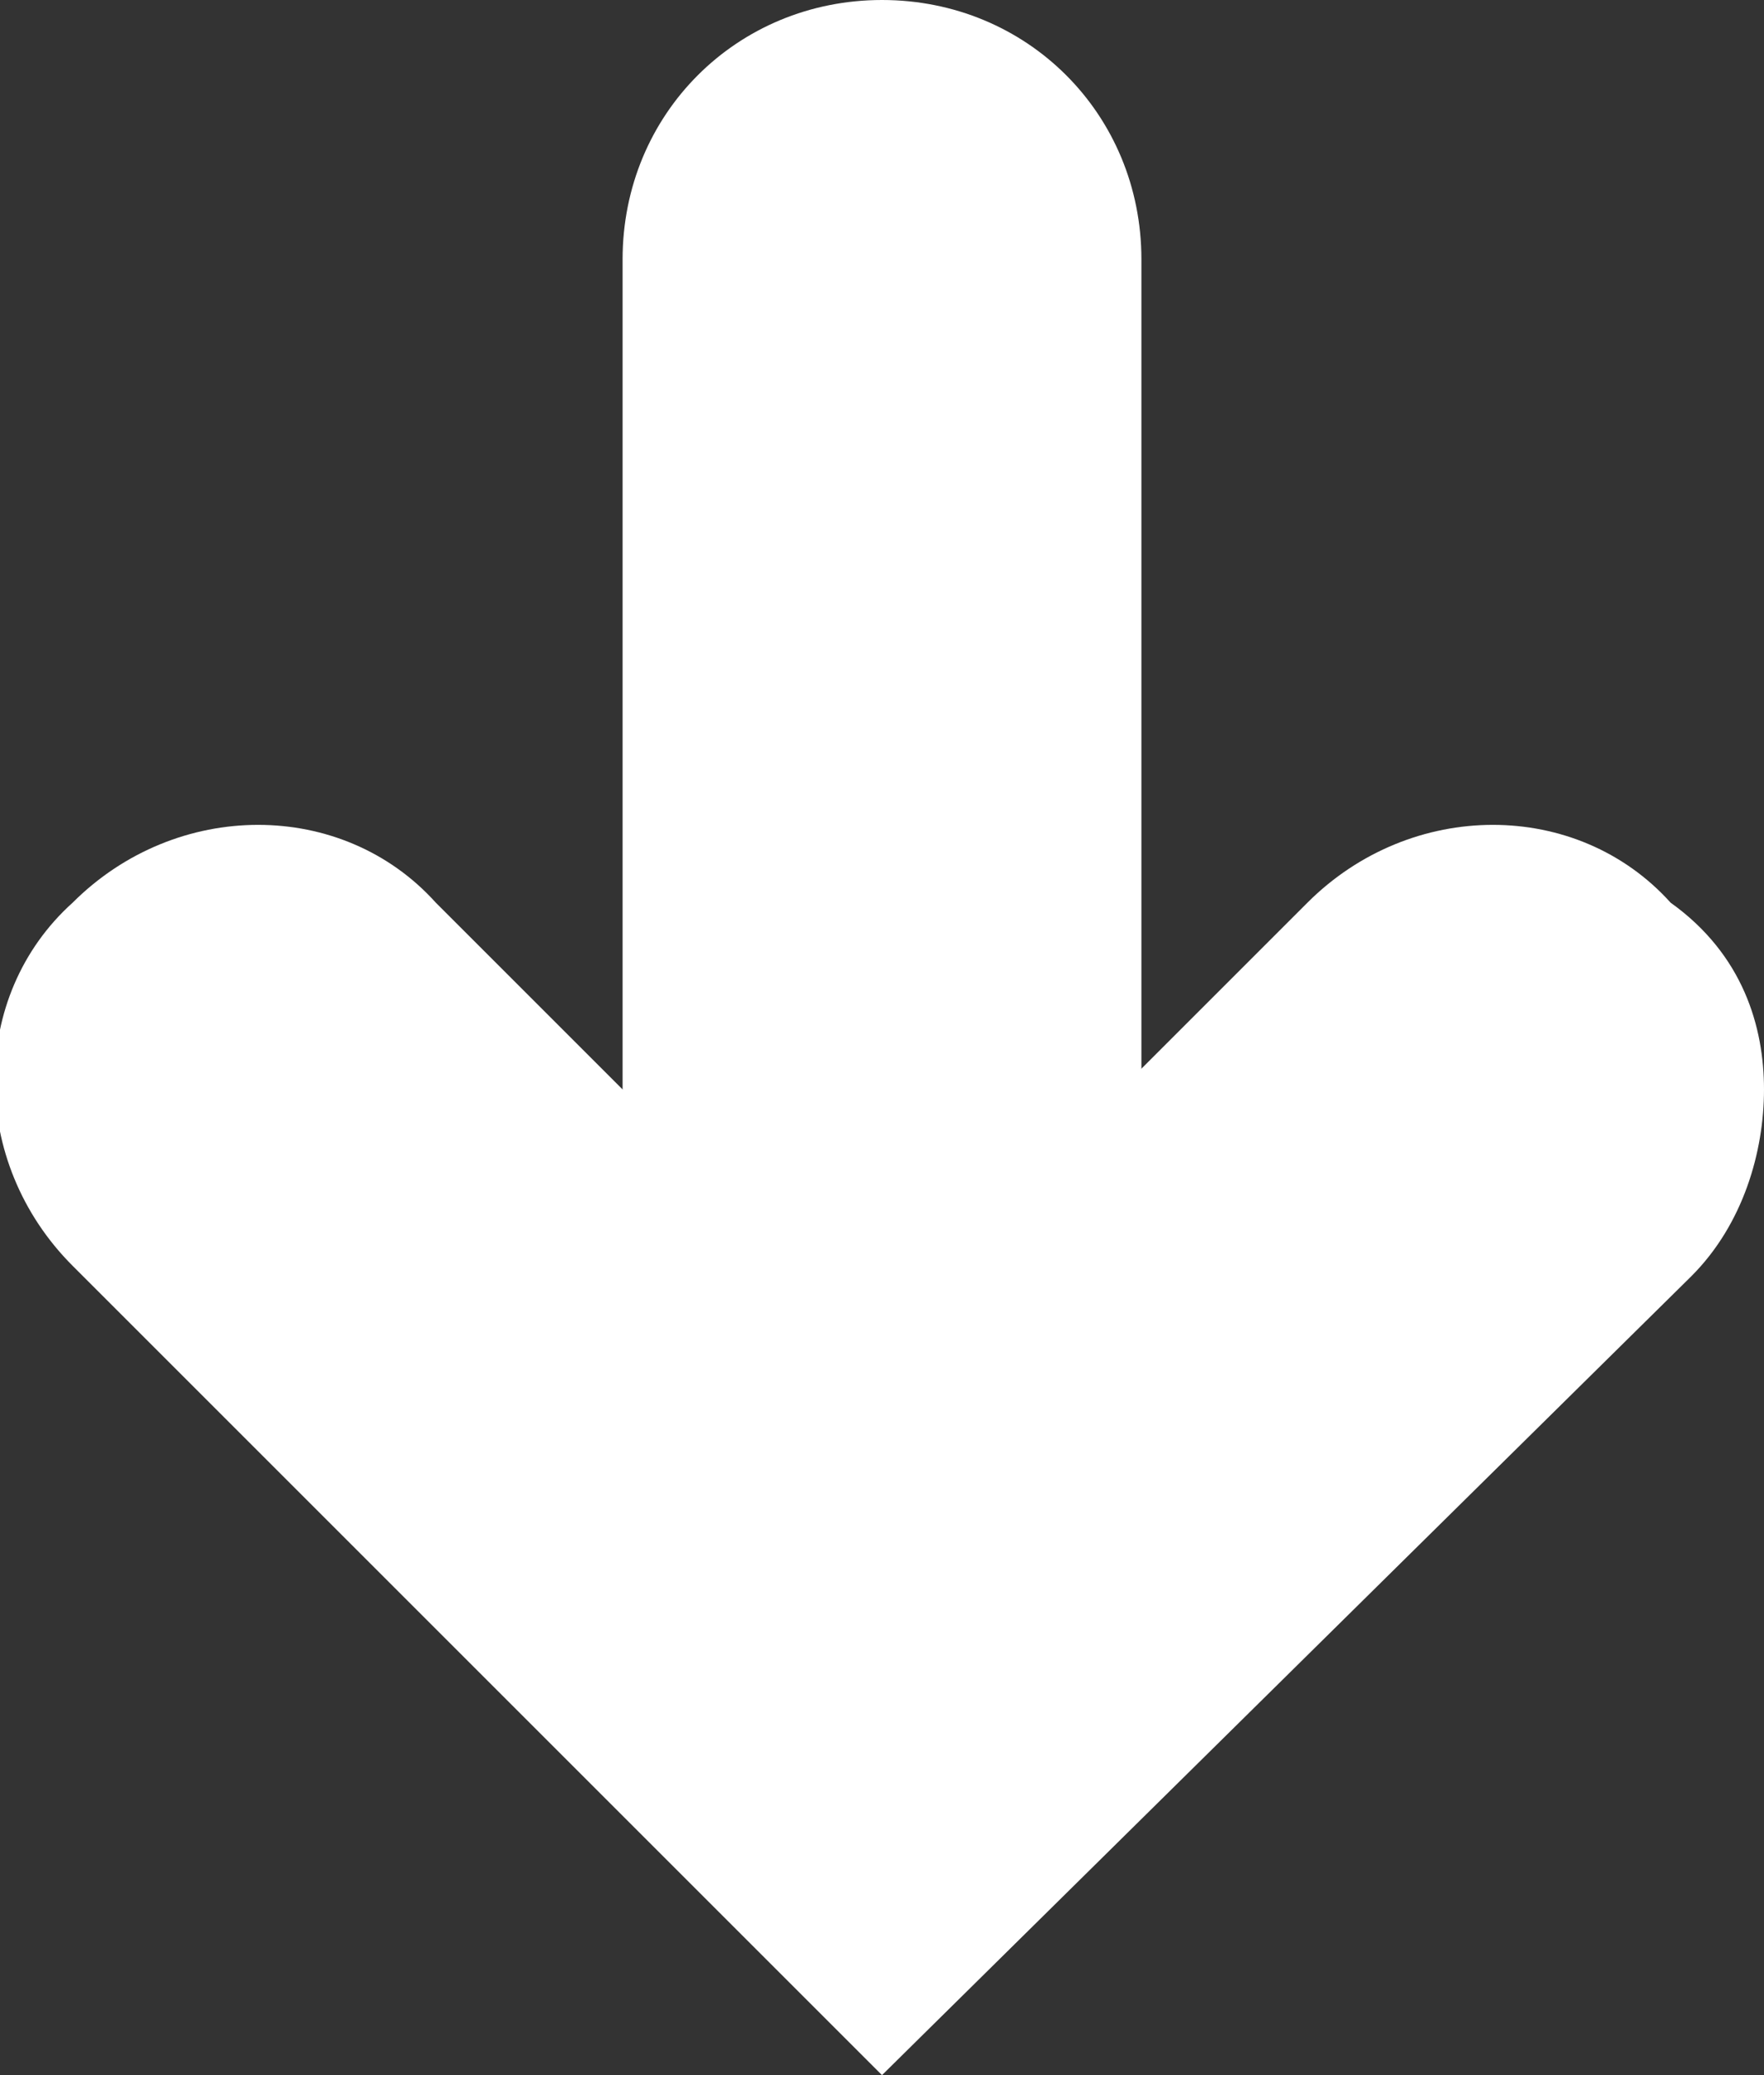 <?xml version="1.0" encoding="utf-8"?>
<!-- Generator: Adobe Illustrator 24.1.2, SVG Export Plug-In . SVG Version: 6.00 Build 0)  -->
<svg version="1.1" id="Layer_1" xmlns="http://www.w3.org/2000/svg" xmlns:xlink="http://www.w3.org/1999/xlink" x="0px" y="0px"
	 viewBox="0 0 17 20" style="enable-background:new 0 0 17 20;" xml:space="preserve">
<rect x="0" y="0" width="17" height="20" fill="#333333" stroke="none"/>
<style type="text/css">
	.st0{fill:#FFFFFF;}
</style>
<path class="st0" d="M16.3,1.2"/>
<path class="st0" d="M17,10.5c0,0.6-0.2,1.3-0.7,1.8L8.5,20l-7.8-7.8c-1-1-1-2.6,0-3.5c1-1,2.6-1,3.5,0l4.2,4.2l4.2-4.2
	c1-1,2.6-1,3.5,0C16.8,9.2,17,9.9,17,10.5z"/>
<path class="st0" d="M8.5,18.4c-1.4,0-2.5-1.1-2.5-2.5V2.5C6,1.1,7.1,0,8.5,0C9.9,0,11,1.1,11,2.5v13.4C11,17.3,9.9,18.4,8.5,18.4z"
	/>
</svg>
